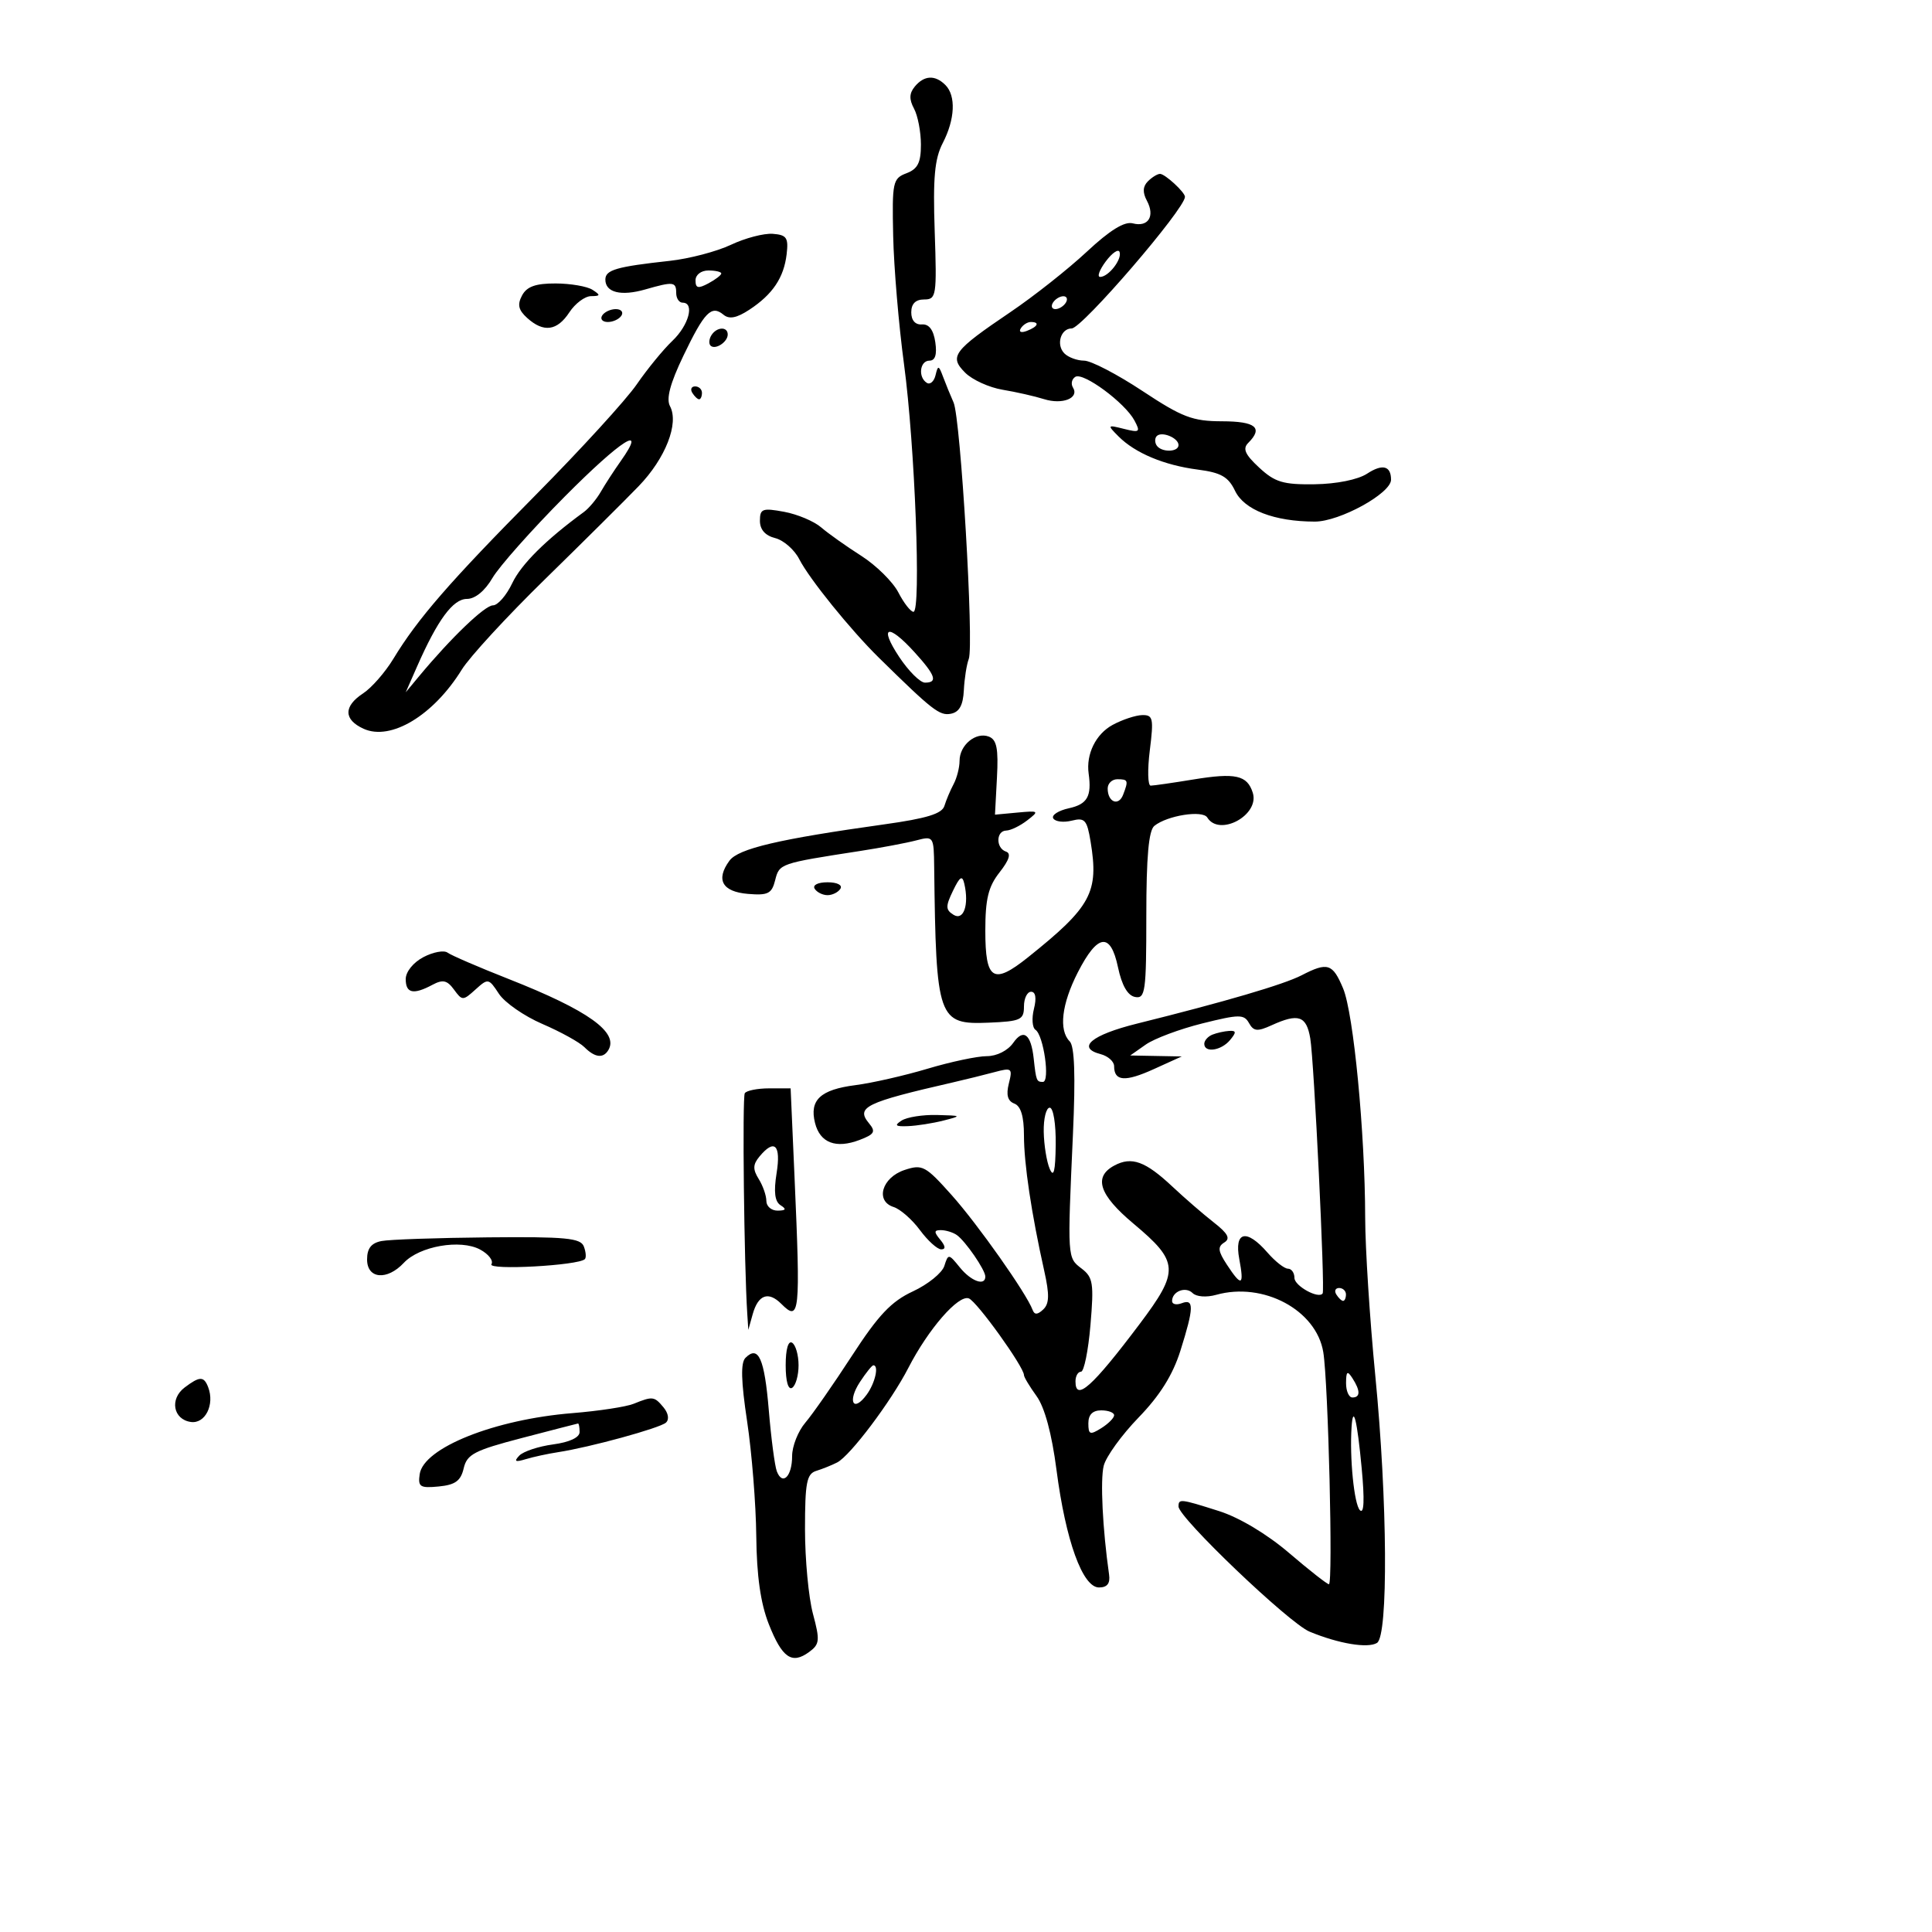 <svg xmlns="http://www.w3.org/2000/svg" width="300" height="300" viewBox="0 0 300 300" version="1.1">
	<path d="M 142.053 13.436 C 141.185 14.482, 141.152 15.416, 141.931 16.870 C 142.519 17.969, 143 20.484, 143 22.459 C 143 25.262, 142.507 26.237, 140.750 26.905 C 138.628 27.712, 138.511 28.267, 138.692 36.630 C 138.798 41.509, 139.557 50.491, 140.380 56.592 C 142.067 69.104, 143.055 95, 141.845 95 C 141.408 95, 140.352 93.648, 139.498 91.996 C 138.643 90.343, 136.044 87.780, 133.722 86.300 C 131.400 84.820, 128.600 82.834, 127.500 81.886 C 126.400 80.938, 123.813 79.850, 121.750 79.470 C 118.391 78.850, 118 78.996, 118 80.870 C 118 82.237, 118.821 83.168, 120.372 83.557 C 121.676 83.885, 123.357 85.356, 124.107 86.826 C 125.664 89.879, 132.067 97.800, 136.500 102.157 C 144.790 110.305, 145.896 111.167, 147.642 110.832 C 148.960 110.579, 149.548 109.518, 149.665 107.180 C 149.756 105.367, 150.100 103.182, 150.429 102.324 C 151.255 100.173, 149.170 64.972, 148.071 62.500 C 147.582 61.400, 146.846 59.600, 146.436 58.500 C 145.766 56.702, 145.648 56.678, 145.270 58.262 C 145.038 59.231, 144.433 59.767, 143.924 59.453 C 142.520 58.585, 142.821 56, 144.327 56 C 145.219 56, 145.516 55.059, 145.232 53.127 C 144.952 51.219, 144.254 50.295, 143.155 50.377 C 142.126 50.453, 141.500 49.744, 141.500 48.501 C 141.500 47.170, 142.168 46.502, 143.500 46.501 C 145.397 46.500, 145.481 45.953, 145.140 35.913 C 144.857 27.606, 145.126 24.657, 146.390 22.213 C 148.299 18.522, 148.465 14.865, 146.800 13.200 C 145.201 11.601, 143.506 11.685, 142.053 13.436 M 178.247 28.153 C 177.447 28.953, 177.400 29.879, 178.093 31.174 C 179.381 33.581, 178.295 35.311, 175.891 34.682 C 174.606 34.346, 172.338 35.747, 168.754 39.092 C 165.864 41.789, 160.533 46.002, 156.907 48.455 C 148 54.482, 147.351 55.351, 149.877 57.877 C 150.983 58.983, 153.601 60.173, 155.694 60.521 C 157.787 60.869, 160.673 61.524, 162.106 61.975 C 164.973 62.878, 167.626 61.822, 166.612 60.181 C 166.257 59.607, 166.422 58.857, 166.978 58.514 C 168.205 57.756, 174.683 62.539, 176.156 65.291 C 177.118 67.090, 176.970 67.209, 174.534 66.598 C 171.936 65.946, 171.909 65.982, 173.676 67.758 C 176.256 70.351, 180.767 72.241, 185.989 72.918 C 189.596 73.386, 190.734 74.033, 191.776 76.213 C 193.196 79.181, 197.867 80.985, 204.160 80.994 C 208.011 81, 216 76.611, 216 74.489 C 216 72.326, 214.664 71.990, 212.278 73.554 C 210.870 74.476, 207.545 75.148, 204.149 75.196 C 199.248 75.265, 197.979 74.885, 195.527 72.613 C 193.326 70.573, 192.927 69.673, 193.826 68.774 C 196.184 66.416, 194.986 65.429, 189.750 65.417 C 185.179 65.407, 183.580 64.797, 177.387 60.703 C 173.475 58.116, 169.403 56, 168.337 56 C 167.272 56, 165.895 55.495, 165.278 54.878 C 163.953 53.553, 164.698 51, 166.410 51 C 168.017 51, 184 32.430, 184 30.563 C 184 29.852, 180.901 27, 180.129 27 C 179.728 27, 178.881 27.519, 178.247 28.153 M 113.500 38.010 C 111.300 39.051, 107.025 40.174, 104 40.504 C 95.712 41.410, 94 41.908, 94 43.412 C 94 45.422, 96.428 46.025, 100.186 44.947 C 104.569 43.690, 105 43.739, 105 45.500 C 105 46.325, 105.450 47, 106 47 C 107.898 47, 106.958 50.507, 104.411 52.924 C 103.006 54.257, 100.513 57.301, 98.871 59.687 C 97.229 62.074, 90.174 69.797, 83.193 76.849 C 69.813 90.365, 64.859 96.066, 61.079 102.301 C 59.811 104.392, 57.700 106.806, 56.387 107.666 C 53.323 109.673, 53.349 111.746, 56.455 113.161 C 60.681 115.087, 67.308 111.094, 71.710 103.970 C 72.909 102.029, 78.708 95.729, 84.597 89.970 C 90.485 84.212, 97.041 77.700, 99.166 75.500 C 103.340 71.177, 105.468 65.743, 104.035 63.066 C 103.423 61.922, 104.060 59.530, 106.117 55.243 C 109.384 48.436, 110.474 47.319, 112.340 48.867 C 113.233 49.608, 114.386 49.387, 116.352 48.097 C 119.972 45.722, 121.718 43.125, 122.149 39.475 C 122.451 36.913, 122.153 36.473, 120 36.308 C 118.625 36.203, 115.700 36.969, 113.500 38.010 M 171.703 40.593 C 170.715 41.917, 170.323 43, 170.831 43 C 172.127 43, 174.259 40.260, 173.845 39.126 C 173.655 38.609, 172.691 39.268, 171.703 40.593 M 108 43.535 C 108 44.760, 108.404 44.854, 110 44 C 111.100 43.411, 112 42.720, 112 42.465 C 112 42.209, 111.100 42, 110 42 C 108.869 42, 108 42.667, 108 43.535 M 81.067 45.874 C 80.304 47.300, 80.494 48.137, 81.861 49.374 C 84.404 51.675, 86.512 51.394, 88.408 48.500 C 89.309 47.125, 90.823 45.993, 91.773 45.985 C 93.254 45.972, 93.286 45.831, 92 45 C 91.175 44.467, 88.603 44.024, 86.285 44.015 C 83.178 44.004, 81.807 44.492, 81.067 45.874 M 163.500 47 C 163.160 47.550, 163.332 48, 163.882 48 C 164.432 48, 165.160 47.550, 165.500 47 C 165.840 46.450, 165.668 46, 165.118 46 C 164.568 46, 163.840 46.450, 163.500 47 M 93.500 49 C 93.160 49.550, 93.557 50, 94.382 50 C 95.207 50, 96.160 49.550, 96.500 49 C 96.840 48.450, 96.443 48, 95.618 48 C 94.793 48, 93.840 48.450, 93.500 49 M 158.507 50.989 C 158.157 51.555, 158.558 51.723, 159.448 51.382 C 161.180 50.717, 161.497 50, 160.059 50 C 159.541 50, 158.843 50.445, 158.507 50.989 M 110.459 52.067 C 110.096 52.653, 110.040 53.373, 110.333 53.667 C 111.050 54.383, 113 53.121, 113 51.941 C 113 50.663, 111.274 50.748, 110.459 52.067 M 107.500 61 C 107.840 61.550, 108.316 62, 108.559 62 C 108.802 62, 109 61.550, 109 61 C 109 60.450, 108.523 60, 107.941 60 C 107.359 60, 107.160 60.450, 107.500 61 M 179.625 67.708 C 179.311 68.022, 179.294 68.666, 179.586 69.139 C 180.288 70.275, 183 70.250, 183 69.107 C 183 68.003, 180.405 66.928, 179.625 67.708 M 87.700 77.101 C 82.565 82.271, 77.510 87.963, 76.466 89.750 C 75.294 91.758, 73.778 93, 72.500 93 C 70.343 93, 67.952 96.244, 64.760 103.500 L 63.001 107.500 65.079 105 C 70.046 99.025, 75.283 94, 76.543 94 C 77.293 94, 78.641 92.452, 79.538 90.561 C 80.931 87.625, 84.754 83.825, 90.656 79.510 C 91.441 78.936, 92.627 77.521, 93.292 76.365 C 93.956 75.210, 95.348 73.066, 96.385 71.601 C 100.598 65.650, 96.490 68.252, 87.700 77.101 M 139.619 102 C 141.075 104.200, 142.881 106, 143.633 106 C 145.665 106, 145.270 104.861, 141.985 101.250 C 137.871 96.728, 136.432 97.184, 139.619 102 M 172.763 112.565 C 170.160 113.978, 168.623 117.098, 169.044 120.116 C 169.537 123.652, 168.844 124.875, 165.991 125.502 C 164.336 125.865, 163.239 126.578, 163.553 127.085 C 163.866 127.592, 165.156 127.748, 166.419 127.431 C 168.446 126.922, 168.789 127.302, 169.346 130.677 C 170.652 138.582, 169.459 140.788, 159.620 148.656 C 154.224 152.971, 153 152.207, 153 144.528 C 153 139.583, 153.464 137.679, 155.213 135.456 C 156.720 133.541, 157.039 132.513, 156.213 132.238 C 154.614 131.705, 154.645 129.009, 156.250 128.968 C 156.938 128.951, 158.400 128.242, 159.500 127.392 C 161.404 125.923, 161.332 125.864, 158 126.174 L 154.500 126.500 154.807 120.741 C 155.048 116.234, 154.773 114.850, 153.545 114.379 C 151.529 113.605, 149 115.696, 149 118.136 C 149 119.176, 148.583 120.809, 148.073 121.764 C 147.563 122.719, 146.922 124.236, 146.648 125.136 C 146.277 126.356, 143.904 127.086, 137.325 128.004 C 120.930 130.294, 114.641 131.770, 113.264 133.654 C 111.106 136.605, 112.146 138.469, 116.137 138.803 C 119.260 139.065, 119.841 138.771, 120.370 136.664 C 121.014 134.095, 121.105 134.064, 133.500 132.149 C 136.800 131.639, 140.738 130.898, 142.250 130.502 C 144.966 129.792, 145.001 129.843, 145.059 134.642 C 145.348 158.289, 145.643 159.129, 153.542 158.799 C 158.494 158.592, 159 158.359, 159 156.285 C 159 155.028, 159.499 154, 160.108 154 C 160.809 154, 160.971 154.978, 160.550 156.655 C 160.184 158.115, 160.291 159.578, 160.787 159.905 C 162.053 160.738, 163.084 168, 161.937 168 C 160.958 168, 160.888 167.824, 160.515 164.386 C 160.101 160.569, 158.927 159.660, 157.339 161.927 C 156.487 163.143, 154.784 164, 153.222 164 C 151.756 164, 147.619 164.878, 144.028 165.951 C 140.438 167.024, 135.399 168.171, 132.832 168.500 C 127.385 169.198, 125.663 170.809, 126.556 174.369 C 127.334 177.469, 129.797 178.408, 133.477 177.009 C 135.788 176.130, 136.019 175.728, 134.951 174.441 C 132.860 171.921, 134.339 171.198, 148 168.066 C 149.925 167.624, 152.803 166.914, 154.395 166.487 C 157.123 165.755, 157.253 165.857, 156.652 168.251 C 156.207 170.022, 156.467 170.965, 157.507 171.364 C 158.515 171.751, 159 173.354, 159 176.302 C 159 180.701, 160.155 188.421, 162.148 197.336 C 162.977 201.045, 162.940 202.442, 161.989 203.336 C 161.101 204.170, 160.634 204.187, 160.340 203.395 C 159.393 200.842, 151.849 190.140, 147.795 185.597 C 143.707 181.016, 143.225 180.758, 140.460 181.675 C 136.944 182.841, 135.862 186.504, 138.761 187.424 C 139.794 187.752, 141.634 189.366, 142.849 191.010 C 144.065 192.655, 145.552 194, 146.152 194 C 146.875 194, 146.823 193.492, 146 192.500 C 144.996 191.290, 145.021 191.003, 146.128 191.015 C 146.882 191.024, 147.976 191.361, 148.558 191.765 C 149.906 192.701, 153 197.199, 153 198.223 C 153 199.754, 150.788 198.960, 149.041 196.802 C 147.306 194.660, 147.244 194.654, 146.635 196.576 C 146.290 197.660, 144.094 199.437, 141.754 200.524 C 138.400 202.082, 136.401 204.192, 132.304 210.500 C 129.447 214.900, 126.184 219.584, 125.054 220.908 C 123.924 222.233, 123 224.569, 123 226.099 C 123 229.262, 121.503 230.754, 120.626 228.468 C 120.305 227.631, 119.742 223.345, 119.375 218.942 C 118.707 210.937, 117.767 208.833, 115.755 210.845 C 114.995 211.605, 115.069 214.461, 116.012 220.707 C 116.741 225.543, 117.381 233.550, 117.433 238.500 C 117.498 244.705, 118.102 248.955, 119.375 252.186 C 121.447 257.440, 122.955 258.485, 125.635 256.525 C 127.283 255.320, 127.342 254.729, 126.232 250.579 C 125.555 248.045, 125 242.139, 125 237.454 C 125 230.215, 125.263 228.856, 126.750 228.396 C 127.712 228.099, 129.175 227.510, 130 227.087 C 132.020 226.051, 138.367 217.620, 141.044 212.414 C 144.153 206.369, 148.828 200.997, 150.441 201.616 C 151.702 202.100, 159 212.255, 159 213.525 C 159 213.831, 159.881 215.300, 160.959 216.790 C 162.219 218.533, 163.322 222.618, 164.051 228.239 C 165.476 239.225, 168.105 246.500, 170.650 246.500 C 171.928 246.500, 172.412 245.882, 172.216 244.500 C 171.206 237.389, 170.833 229.801, 171.385 227.602 C 171.740 226.189, 174.178 222.815, 176.804 220.105 C 180.104 216.700, 182.107 213.501, 183.289 209.751 C 185.396 203.069, 185.437 201.618, 183.500 202.362 C 182.675 202.678, 182 202.528, 182 202.028 C 182 200.521, 184.104 199.704, 185.188 200.788 C 185.767 201.367, 187.340 201.484, 188.851 201.060 C 196.166 199.011, 204.400 203.418, 205.478 209.958 C 206.251 214.642, 207.013 246, 206.355 246 C 206.073 246, 203.290 243.816, 200.171 241.147 C 196.753 238.222, 192.439 235.639, 189.312 234.647 C 183.271 232.729, 183 232.698, 183 233.929 C 183 235.648, 200.168 252.044, 203.350 253.362 C 207.861 255.232, 212.398 255.990, 213.820 255.111 C 215.587 254.019, 215.452 233.049, 213.553 213.589 C 212.699 204.839, 211.993 193.814, 211.984 189.089 C 211.960 175.861, 210.182 157.370, 208.561 153.491 C 206.936 149.603, 206.150 149.354, 202.105 151.446 C 199.352 152.870, 190.186 155.560, 176.555 158.946 C 169.479 160.704, 167.104 162.691, 170.895 163.683 C 172.053 163.986, 173 164.829, 173 165.558 C 173 167.908, 174.703 168.036, 179.149 166.018 L 183.500 164.044 179.500 163.970 L 175.500 163.895 177.918 162.198 C 179.248 161.264, 183.204 159.786, 186.709 158.913 C 192.443 157.485, 193.170 157.481, 193.946 158.867 C 194.663 160.150, 195.251 160.206, 197.451 159.204 C 201.621 157.304, 202.863 157.727, 203.459 161.250 C 204.045 164.710, 205.771 200.265, 205.381 200.841 C 204.765 201.753, 201 199.684, 201 198.433 C 201 197.645, 200.547 197, 199.993 197 C 199.440 197, 198.009 195.875, 196.813 194.500 C 193.554 190.752, 191.626 191.192, 192.434 195.500 C 193.219 199.685, 192.803 199.874, 190.510 196.374 C 189.123 194.258, 189.045 193.590, 190.106 192.934 C 191.094 192.324, 190.685 191.544, 188.465 189.810 C 186.839 188.540, 183.951 186.038, 182.048 184.252 C 177.856 180.318, 175.723 179.543, 173.038 180.980 C 169.746 182.742, 170.663 185.532, 176.005 190.005 C 183.091 195.937, 183.176 197.333, 176.952 205.603 C 169.609 215.358, 167 217.691, 167 214.500 C 167 213.675, 167.385 213, 167.855 213 C 168.325 213, 168.987 209.738, 169.326 205.750 C 169.877 199.270, 169.731 198.338, 167.949 196.979 C 165.726 195.283, 165.737 195.451, 166.605 176.153 C 167.017 167.006, 166.859 162.459, 166.103 161.703 C 164.374 159.974, 164.851 155.903, 167.357 151 C 170.443 144.963, 172.443 144.705, 173.600 150.192 C 174.195 153.011, 175.100 154.588, 176.252 154.810 C 177.843 155.116, 178 153.987, 178 142.196 C 178 133.039, 178.366 128.950, 179.250 128.238 C 181.252 126.625, 186.734 125.760, 187.464 126.941 C 189.343 129.982, 195.630 126.561, 194.530 123.095 C 193.665 120.368, 191.853 119.965, 185.289 121.040 C 182.105 121.562, 179.130 121.991, 178.678 121.994 C 178.226 121.997, 178.165 119.525, 178.543 116.500 C 179.162 111.546, 179.045 111.004, 177.365 111.040 C 176.339 111.062, 174.268 111.748, 172.763 112.565 M 172 122.441 C 172 124.557, 173.693 125.243, 174.395 123.412 C 175.250 121.184, 175.182 121, 173.500 121 C 172.675 121, 172 121.648, 172 122.441 M 147.977 138.322 C 146.811 140.734, 146.823 141.274, 148.057 142.046 C 149.623 143.026, 150.499 140.524, 149.741 137.238 C 149.423 135.863, 149.055 136.089, 147.977 138.322 M 126.500 138 C 126.840 138.550, 127.740 139, 128.500 139 C 129.260 139, 130.160 138.550, 130.500 138 C 130.852 137.431, 129.991 137, 128.500 137 C 127.009 137, 126.148 137.431, 126.500 138 M 65.750 148.620 C 64.171 149.449, 63 150.902, 63 152.032 C 63 154.248, 64.191 154.503, 67.148 152.921 C 68.759 152.059, 69.430 152.206, 70.492 153.658 C 71.774 155.412, 71.888 155.412, 73.831 153.653 C 75.789 151.881, 75.887 151.899, 77.470 154.313 C 78.364 155.678, 81.402 157.787, 84.222 159 C 87.041 160.213, 89.977 161.834, 90.746 162.603 C 92.360 164.217, 93.643 164.386, 94.444 163.090 C 96.152 160.327, 91.360 156.894, 79 152.026 C 74.325 150.185, 70.050 148.340, 69.500 147.928 C 68.950 147.515, 67.263 147.827, 65.750 148.620 M 188.250 160.662 C 187.563 160.940, 187 161.579, 187 162.083 C 187 163.534, 189.631 163.150, 191 161.500 C 192.004 160.290, 191.980 160.015, 190.872 160.079 C 190.118 160.122, 188.938 160.385, 188.250 160.662 M 115.649 169.759 C 115.249 170.406, 115.544 196.463, 116.036 204 L 116.199 206.500 116.877 204.074 C 117.727 201.033, 119.314 200.457, 121.320 202.463 C 124.182 205.325, 124.312 204.078, 123.373 182.750 L 122.768 169 119.443 169 C 117.614 169, 115.907 169.342, 115.649 169.759 M 162.070 175.750 C 162.109 177.813, 162.527 180.400, 163 181.500 C 163.618 182.939, 163.879 181.887, 163.930 177.750 C 163.969 174.536, 163.559 172, 163 172 C 162.450 172, 162.032 173.688, 162.070 175.750 M 140 174 C 138.823 174.761, 139.038 174.947, 141 174.866 C 142.375 174.810, 144.850 174.420, 146.500 174 C 149.390 173.265, 149.353 173.233, 145.500 173.134 C 143.300 173.077, 140.825 173.467, 140 174 M 117.933 179.581 C 116.903 180.821, 116.877 181.573, 117.810 183.068 C 118.465 184.116, 119 185.654, 119 186.486 C 119 187.319, 119.787 187.993, 120.750 187.985 C 122.042 187.973, 122.163 187.756, 121.211 187.152 C 120.308 186.578, 120.122 185.090, 120.589 182.167 C 121.293 177.768, 120.266 176.769, 117.933 179.581 M 59.250 192.706 C 57.653 193.013, 57 193.844, 57 195.570 C 57 198.596, 60.101 198.878, 62.711 196.088 C 65.135 193.498, 71.490 192.389, 74.546 194.024 C 75.858 194.727, 76.652 195.755, 76.309 196.309 C 75.707 197.283, 89.819 196.514, 90.815 195.518 C 91.053 195.281, 90.981 194.392, 90.655 193.543 C 90.156 192.243, 87.815 192.021, 75.781 192.136 C 67.927 192.211, 60.487 192.467, 59.250 192.706 M 207.500 201 C 207.840 201.550, 208.316 202, 208.559 202 C 208.802 202, 209 201.550, 209 201 C 209 200.450, 208.523 200, 207.941 200 C 207.359 200, 207.160 200.450, 207.500 201 M 122 212 C 122 214.491, 122.395 215.874, 123 215.500 C 123.550 215.160, 124 213.585, 124 212 C 124 210.415, 123.550 208.840, 123 208.500 C 122.395 208.126, 122 209.509, 122 212 M 133.535 214.587 C 131.547 217.620, 132.497 219.408, 134.582 216.557 C 135.890 214.769, 136.517 212, 135.615 212 C 135.403 212, 134.467 213.164, 133.535 214.587 M 209.015 214.750 C 209.007 215.988, 209.450 217, 210 217 C 211.253 217, 211.253 215.939, 210 214 C 209.216 212.787, 209.028 212.931, 209.015 214.750 M 28.662 215.456 C 26.313 217.237, 26.887 220.409, 29.630 220.802 C 31.863 221.123, 33.365 218.114, 32.325 215.404 C 31.659 213.670, 31.007 213.680, 28.662 215.456 M 98.389 217.980 C 97.228 218.449, 92.953 219.101, 88.889 219.430 C 76.791 220.408, 65.772 224.807, 65.171 228.899 C 64.880 230.881, 65.220 231.102, 68.132 230.819 C 70.693 230.571, 71.550 229.947, 72.001 228 C 72.507 225.820, 73.664 225.217, 81.041 223.292 C 85.693 222.077, 89.612 221.065, 89.750 221.042 C 89.888 221.019, 90 221.616, 90 222.368 C 90 223.215, 88.430 223.947, 85.879 224.289 C 83.612 224.593, 81.250 225.378, 80.629 226.033 C 79.767 226.943, 80.008 227.072, 81.646 226.578 C 82.826 226.222, 85.076 225.735, 86.646 225.495 C 91.566 224.744, 102.459 221.760, 103.408 220.904 C 103.942 220.421, 103.789 219.451, 103.035 218.542 C 101.599 216.812, 101.353 216.782, 98.389 217.980 M 169 221.008 C 169 222.767, 169.249 222.861, 171 221.768 C 172.100 221.081, 173 220.177, 173 219.759 C 173 219.342, 172.100 219, 171 219 C 169.664 219, 169 219.667, 169 221.008 M 209.871 221.583 C 209.549 226.372, 210.271 233.592, 211.164 234.500 C 211.808 235.156, 211.905 232.918, 211.443 228 C 210.741 220.513, 210.115 217.959, 209.871 221.583" stroke="none" fill="black" fill-rule="evenodd"/>
</svg>